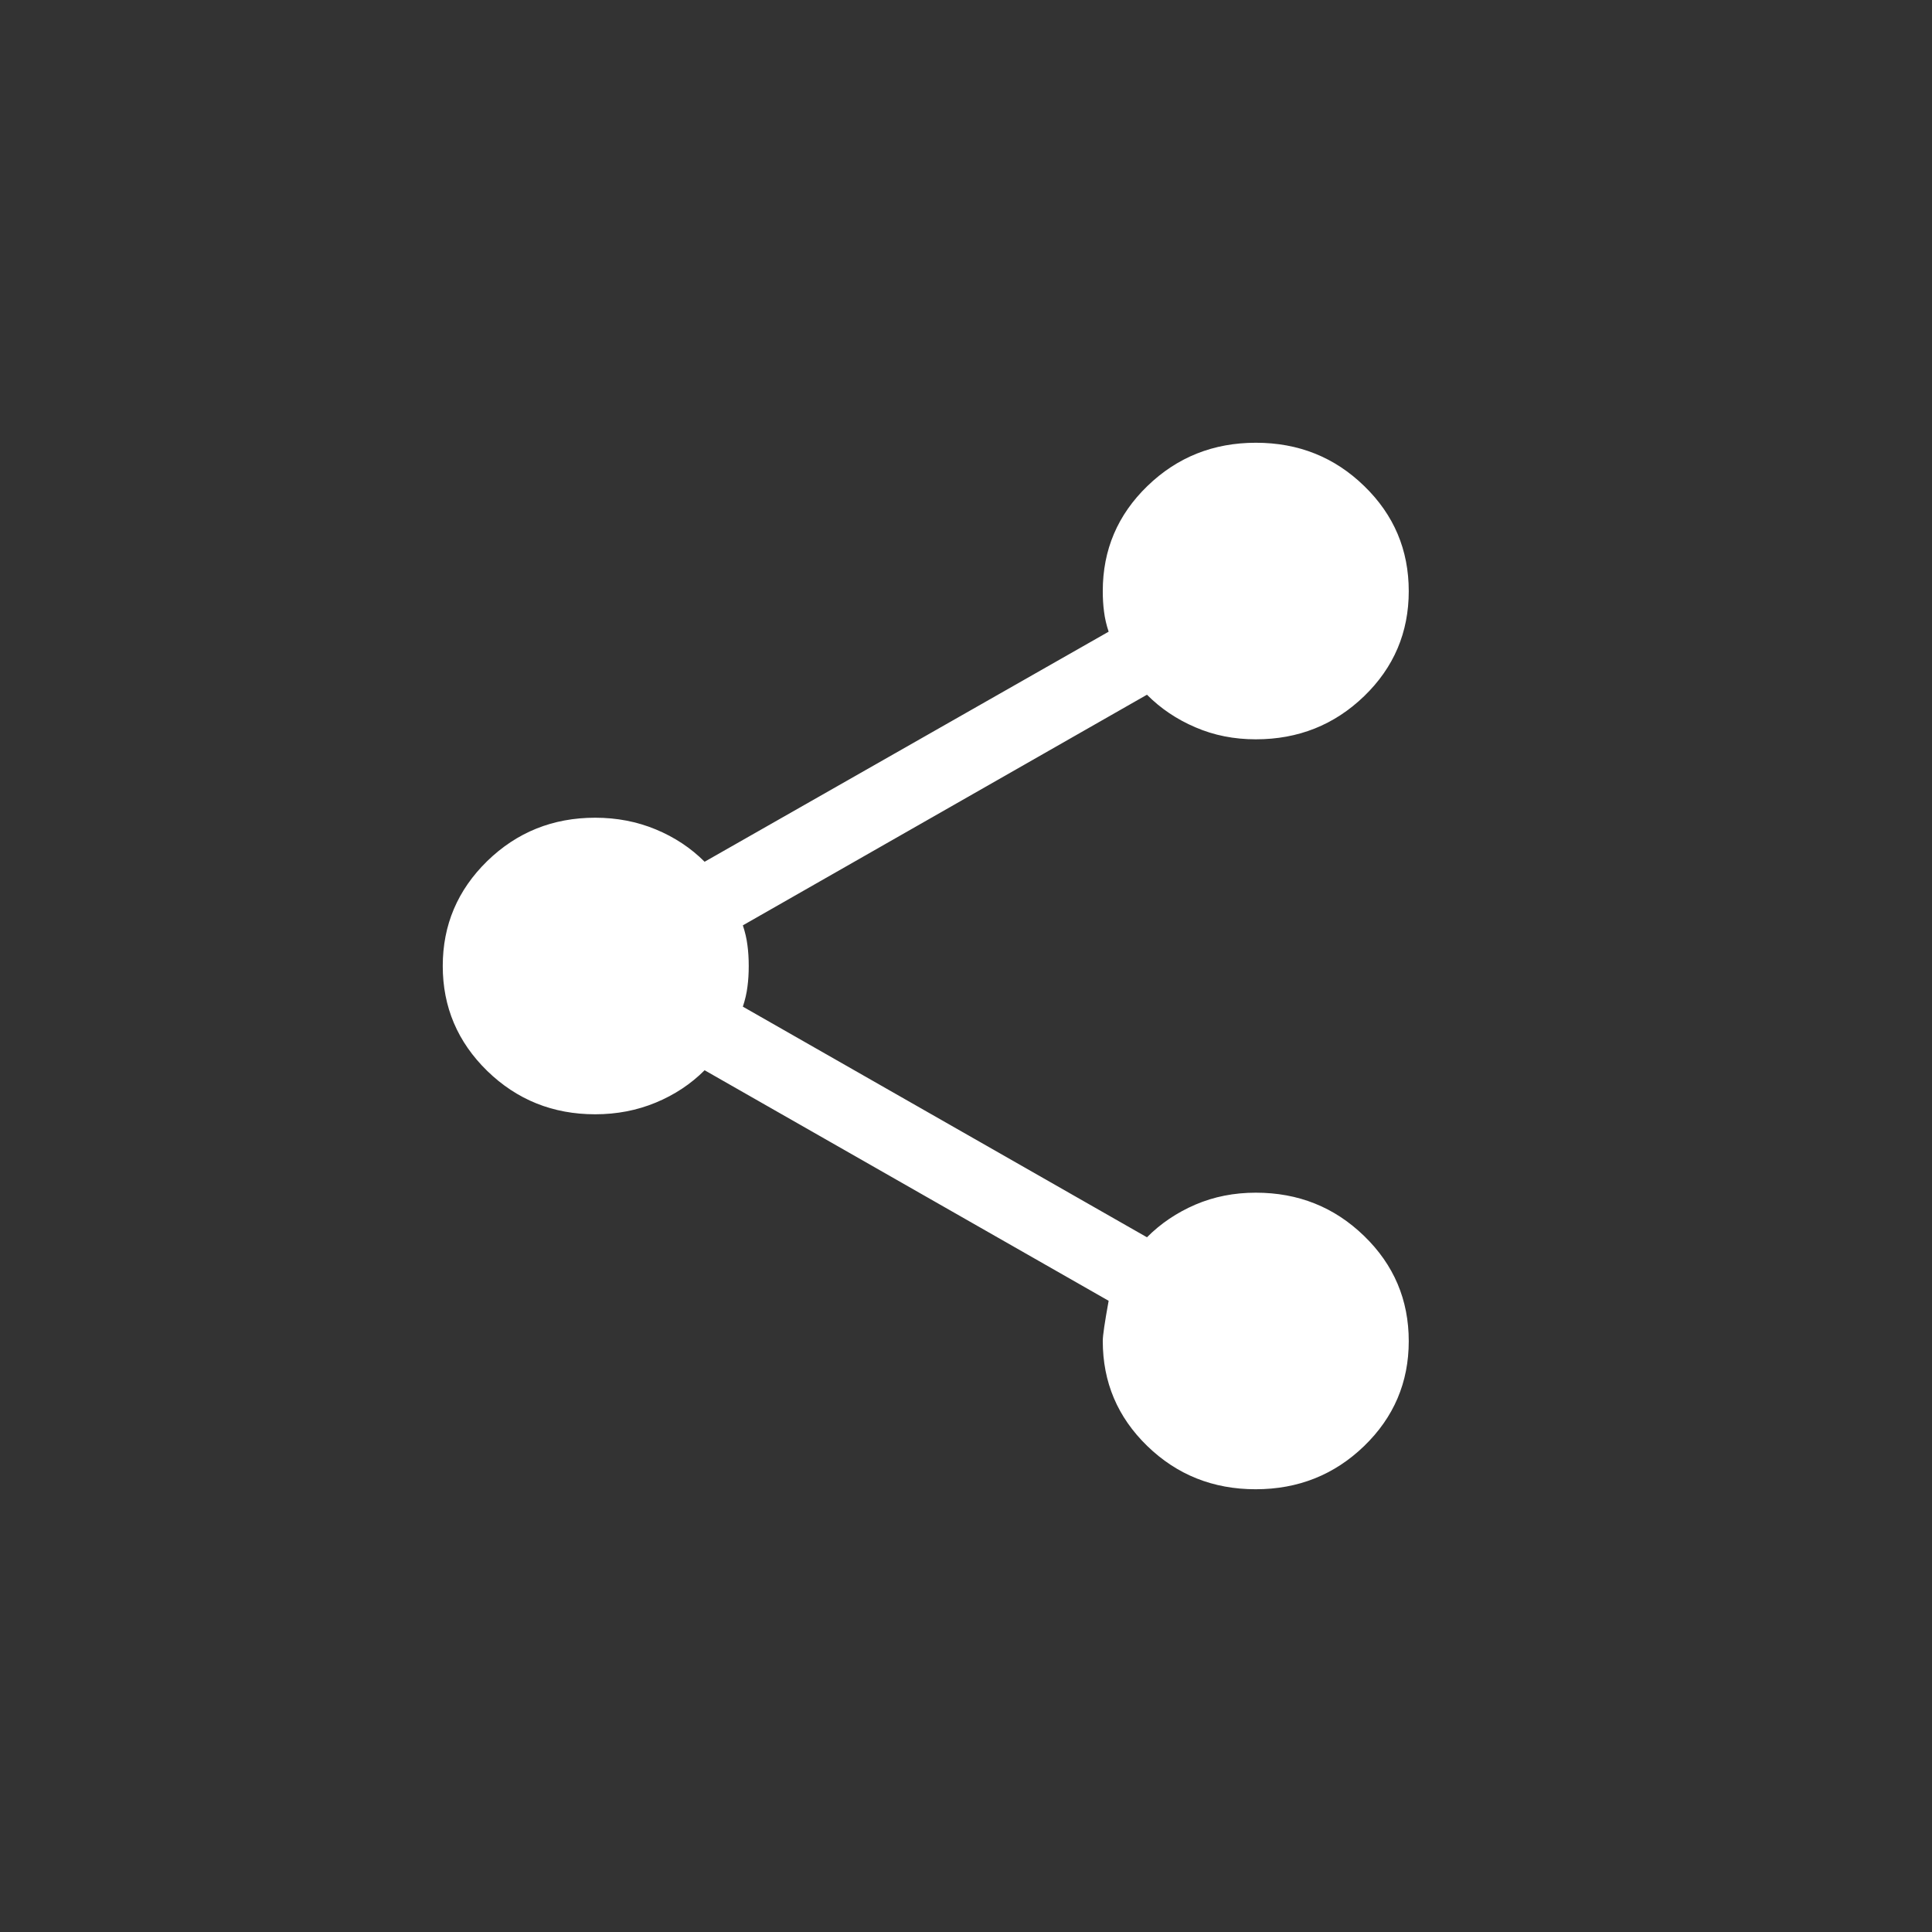 <svg width="24" height="24" viewBox="0 0 24 24" fill="none" xmlns="http://www.w3.org/2000/svg">
<rect x="0" y="0" width="24" height="24" fill="#333333" stroke="none"/>
<path d="M15.598 18.5C15.07 18.5 14.621 18.321 14.252 17.963C13.883 17.605 13.699 17.17 13.699 16.658C13.699 16.59 13.724 16.423 13.772 16.159L8.753 13.295C8.582 13.466 8.38 13.6 8.146 13.697C7.912 13.794 7.661 13.842 7.394 13.842C6.868 13.842 6.421 13.662 6.052 13.303C5.684 12.943 5.5 12.509 5.5 12C5.5 11.491 5.684 11.057 6.052 10.697C6.421 10.338 6.868 10.158 7.394 10.158C7.661 10.158 7.912 10.206 8.146 10.303C8.38 10.4 8.582 10.534 8.753 10.705L13.772 7.847C13.744 7.763 13.725 7.681 13.715 7.6C13.704 7.519 13.699 7.433 13.699 7.342C13.699 6.83 13.884 6.395 14.254 6.037C14.624 5.679 15.073 5.5 15.601 5.5C16.13 5.5 16.578 5.679 16.947 6.038C17.316 6.396 17.5 6.831 17.5 7.344C17.5 7.856 17.315 8.291 16.946 8.648C16.576 9.005 16.128 9.184 15.6 9.184C15.331 9.184 15.081 9.135 14.85 9.035C14.618 8.936 14.418 8.801 14.248 8.63L9.228 11.495C9.256 11.579 9.275 11.661 9.285 11.742C9.296 11.823 9.301 11.909 9.301 12C9.301 12.091 9.296 12.177 9.285 12.258C9.275 12.339 9.256 12.421 9.228 12.505L14.248 15.37C14.418 15.199 14.618 15.064 14.85 14.964C15.081 14.865 15.331 14.816 15.6 14.816C16.128 14.816 16.576 14.995 16.946 15.354C17.315 15.712 17.5 16.147 17.5 16.66C17.5 17.172 17.315 17.606 16.945 17.964C16.575 18.321 16.126 18.5 15.598 18.5Z" fill="white"/>
</svg>
